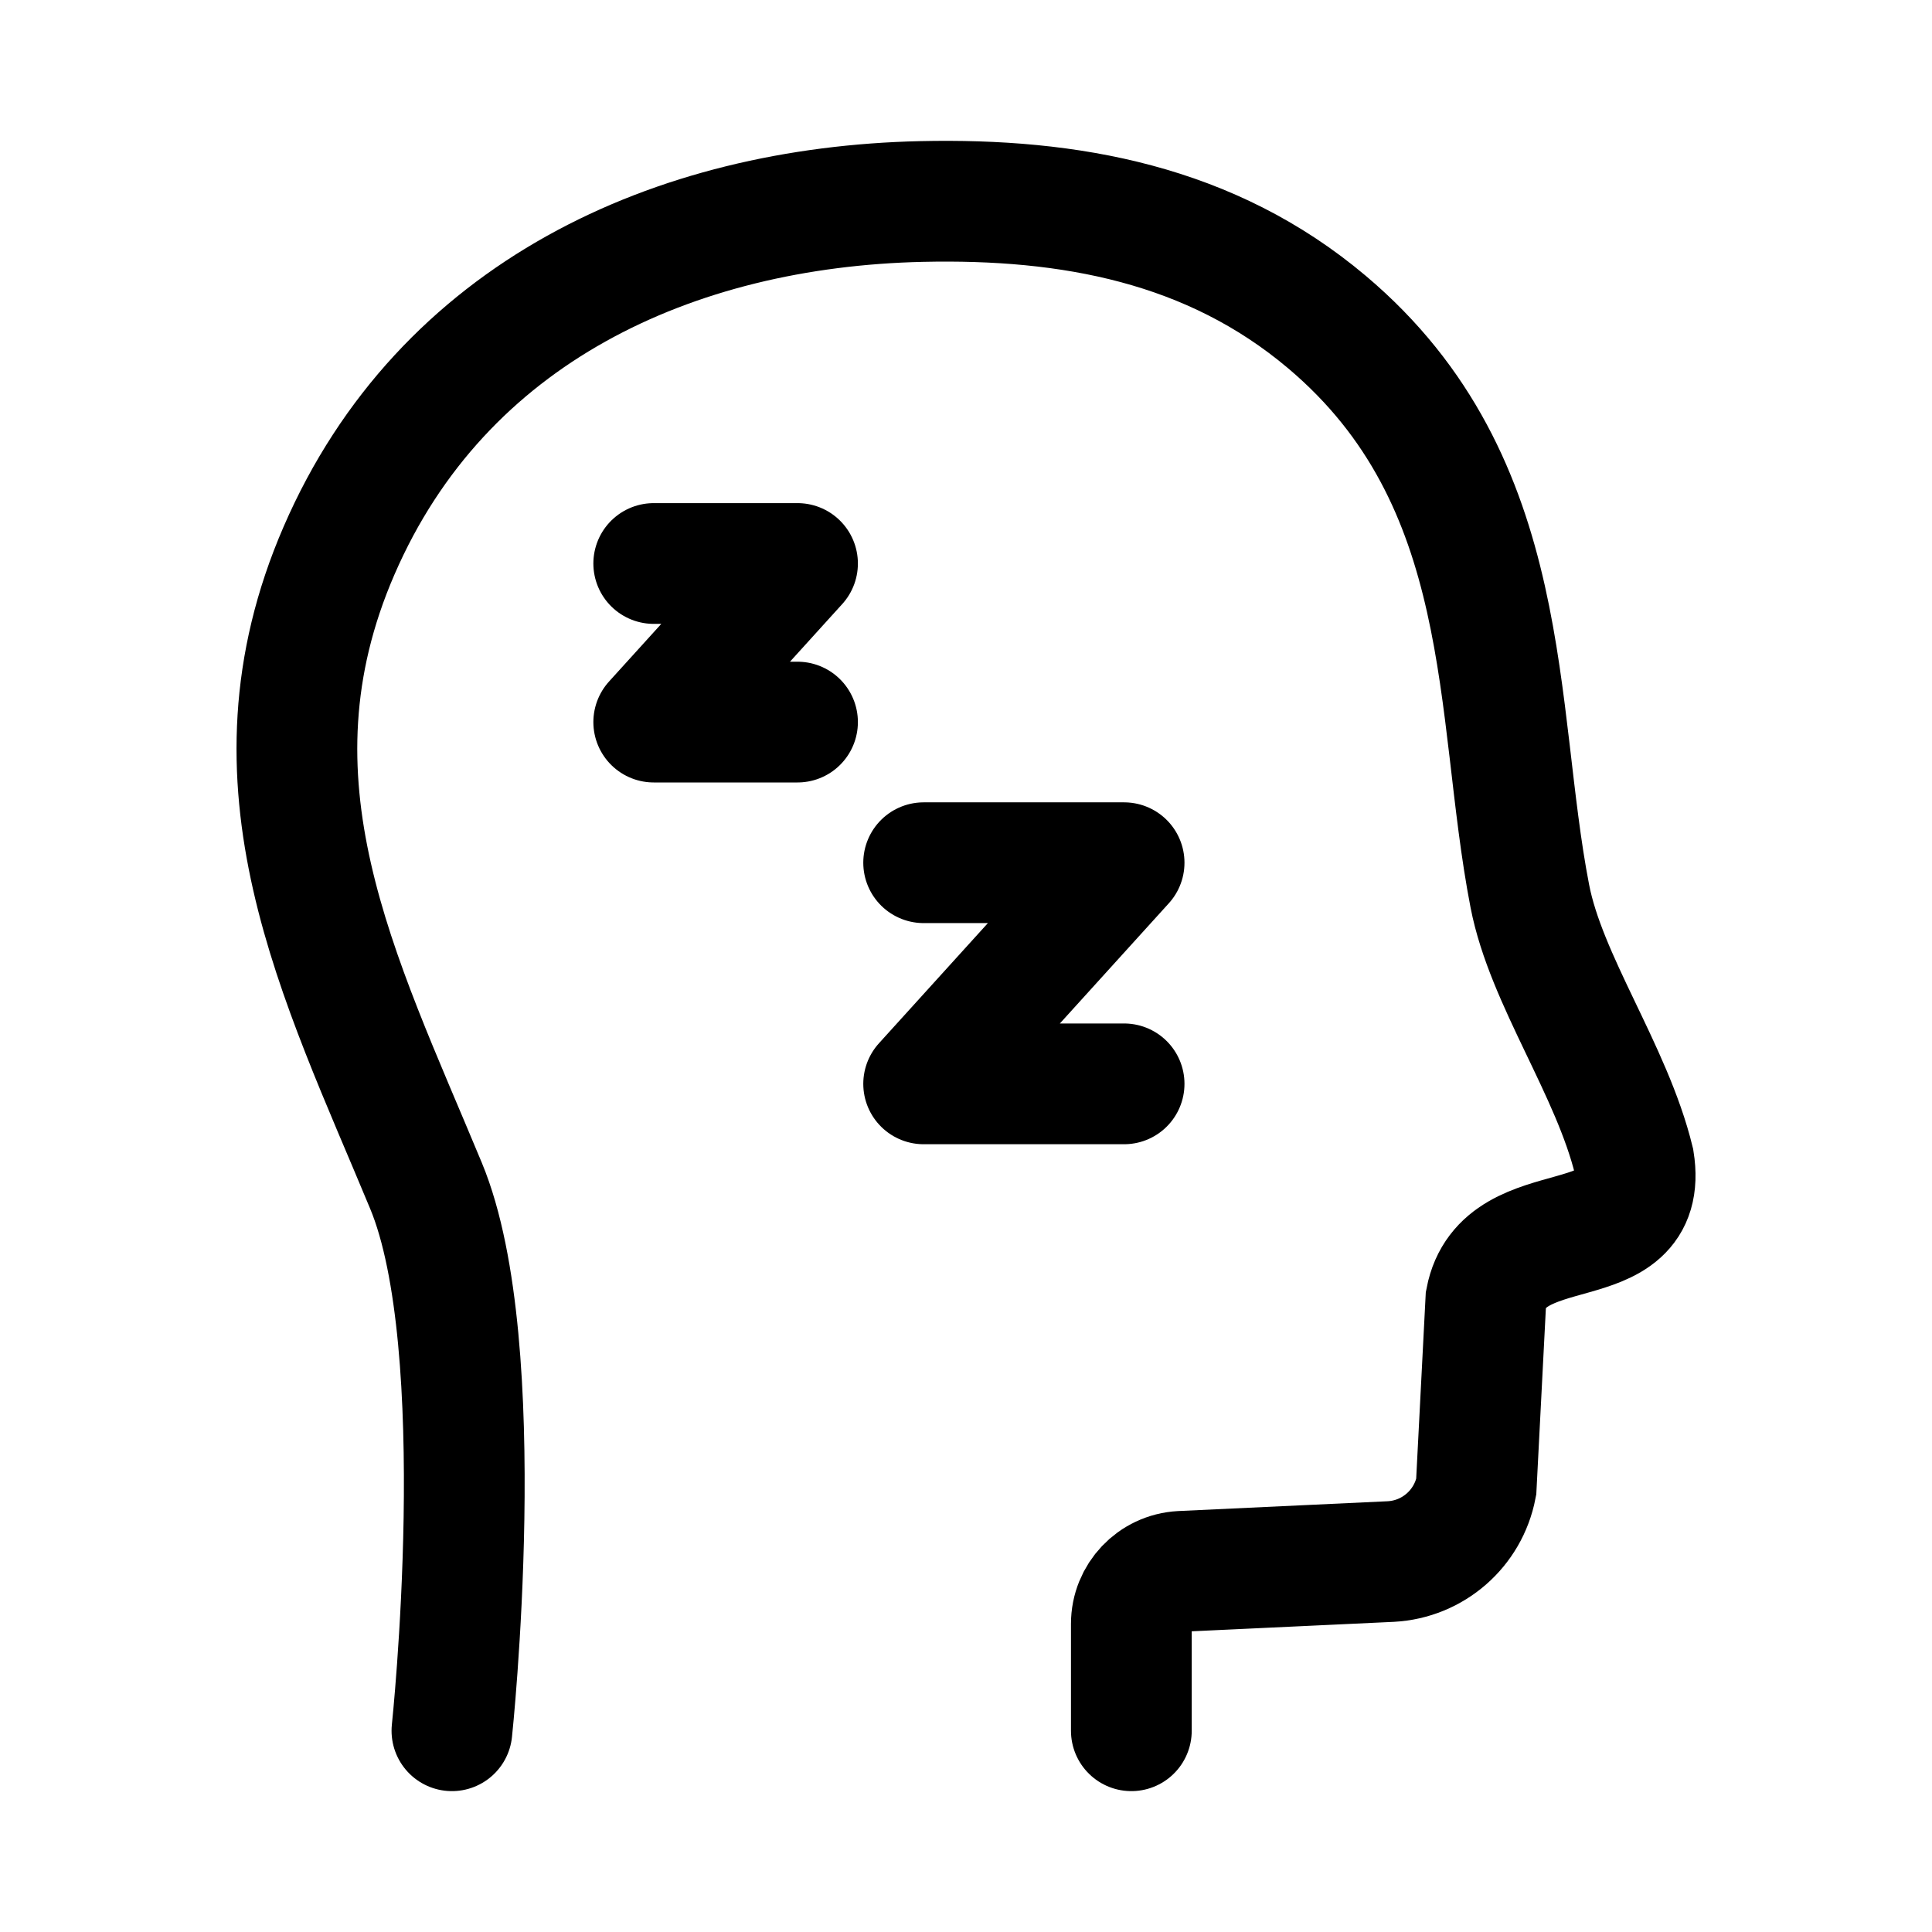 <svg width="24" height="24" viewBox="0 0 24 24" fill="none" xmlns="http://www.w3.org/2000/svg">
<path d="M14.054 21.5V20.172C14.054 19.825 14.325 19.539 14.672 19.52L17.277 19.398C17.802 19.37 18.239 18.988 18.338 18.472L18.458 16.144C18.676 15.007 20.498 15.692 20.297 14.421C20.022 13.294 19.206 12.177 19.004 11.131C18.554 8.811 18.841 5.988 16.483 4C15.041 2.784 13.291 2.462 11.448 2.503C8.373 2.572 5.496 3.877 4.212 6.839C2.958 9.728 4.212 12.127 5.292 14.73C6.121 16.725 5.614 21.5 5.614 21.5" stroke="black" stroke-width="1.5" stroke-linecap="round"/>
<path d="M8.121 7H9.907L8.121 8.97H9.907" stroke="black" stroke-width="1.5" stroke-linecap="round" stroke-linejoin="round"/>
<path d="M11.474 10.717H13.964L11.474 13.464H13.964" stroke="black" stroke-width="1.5" stroke-linecap="round" stroke-linejoin="round"/>
</svg>